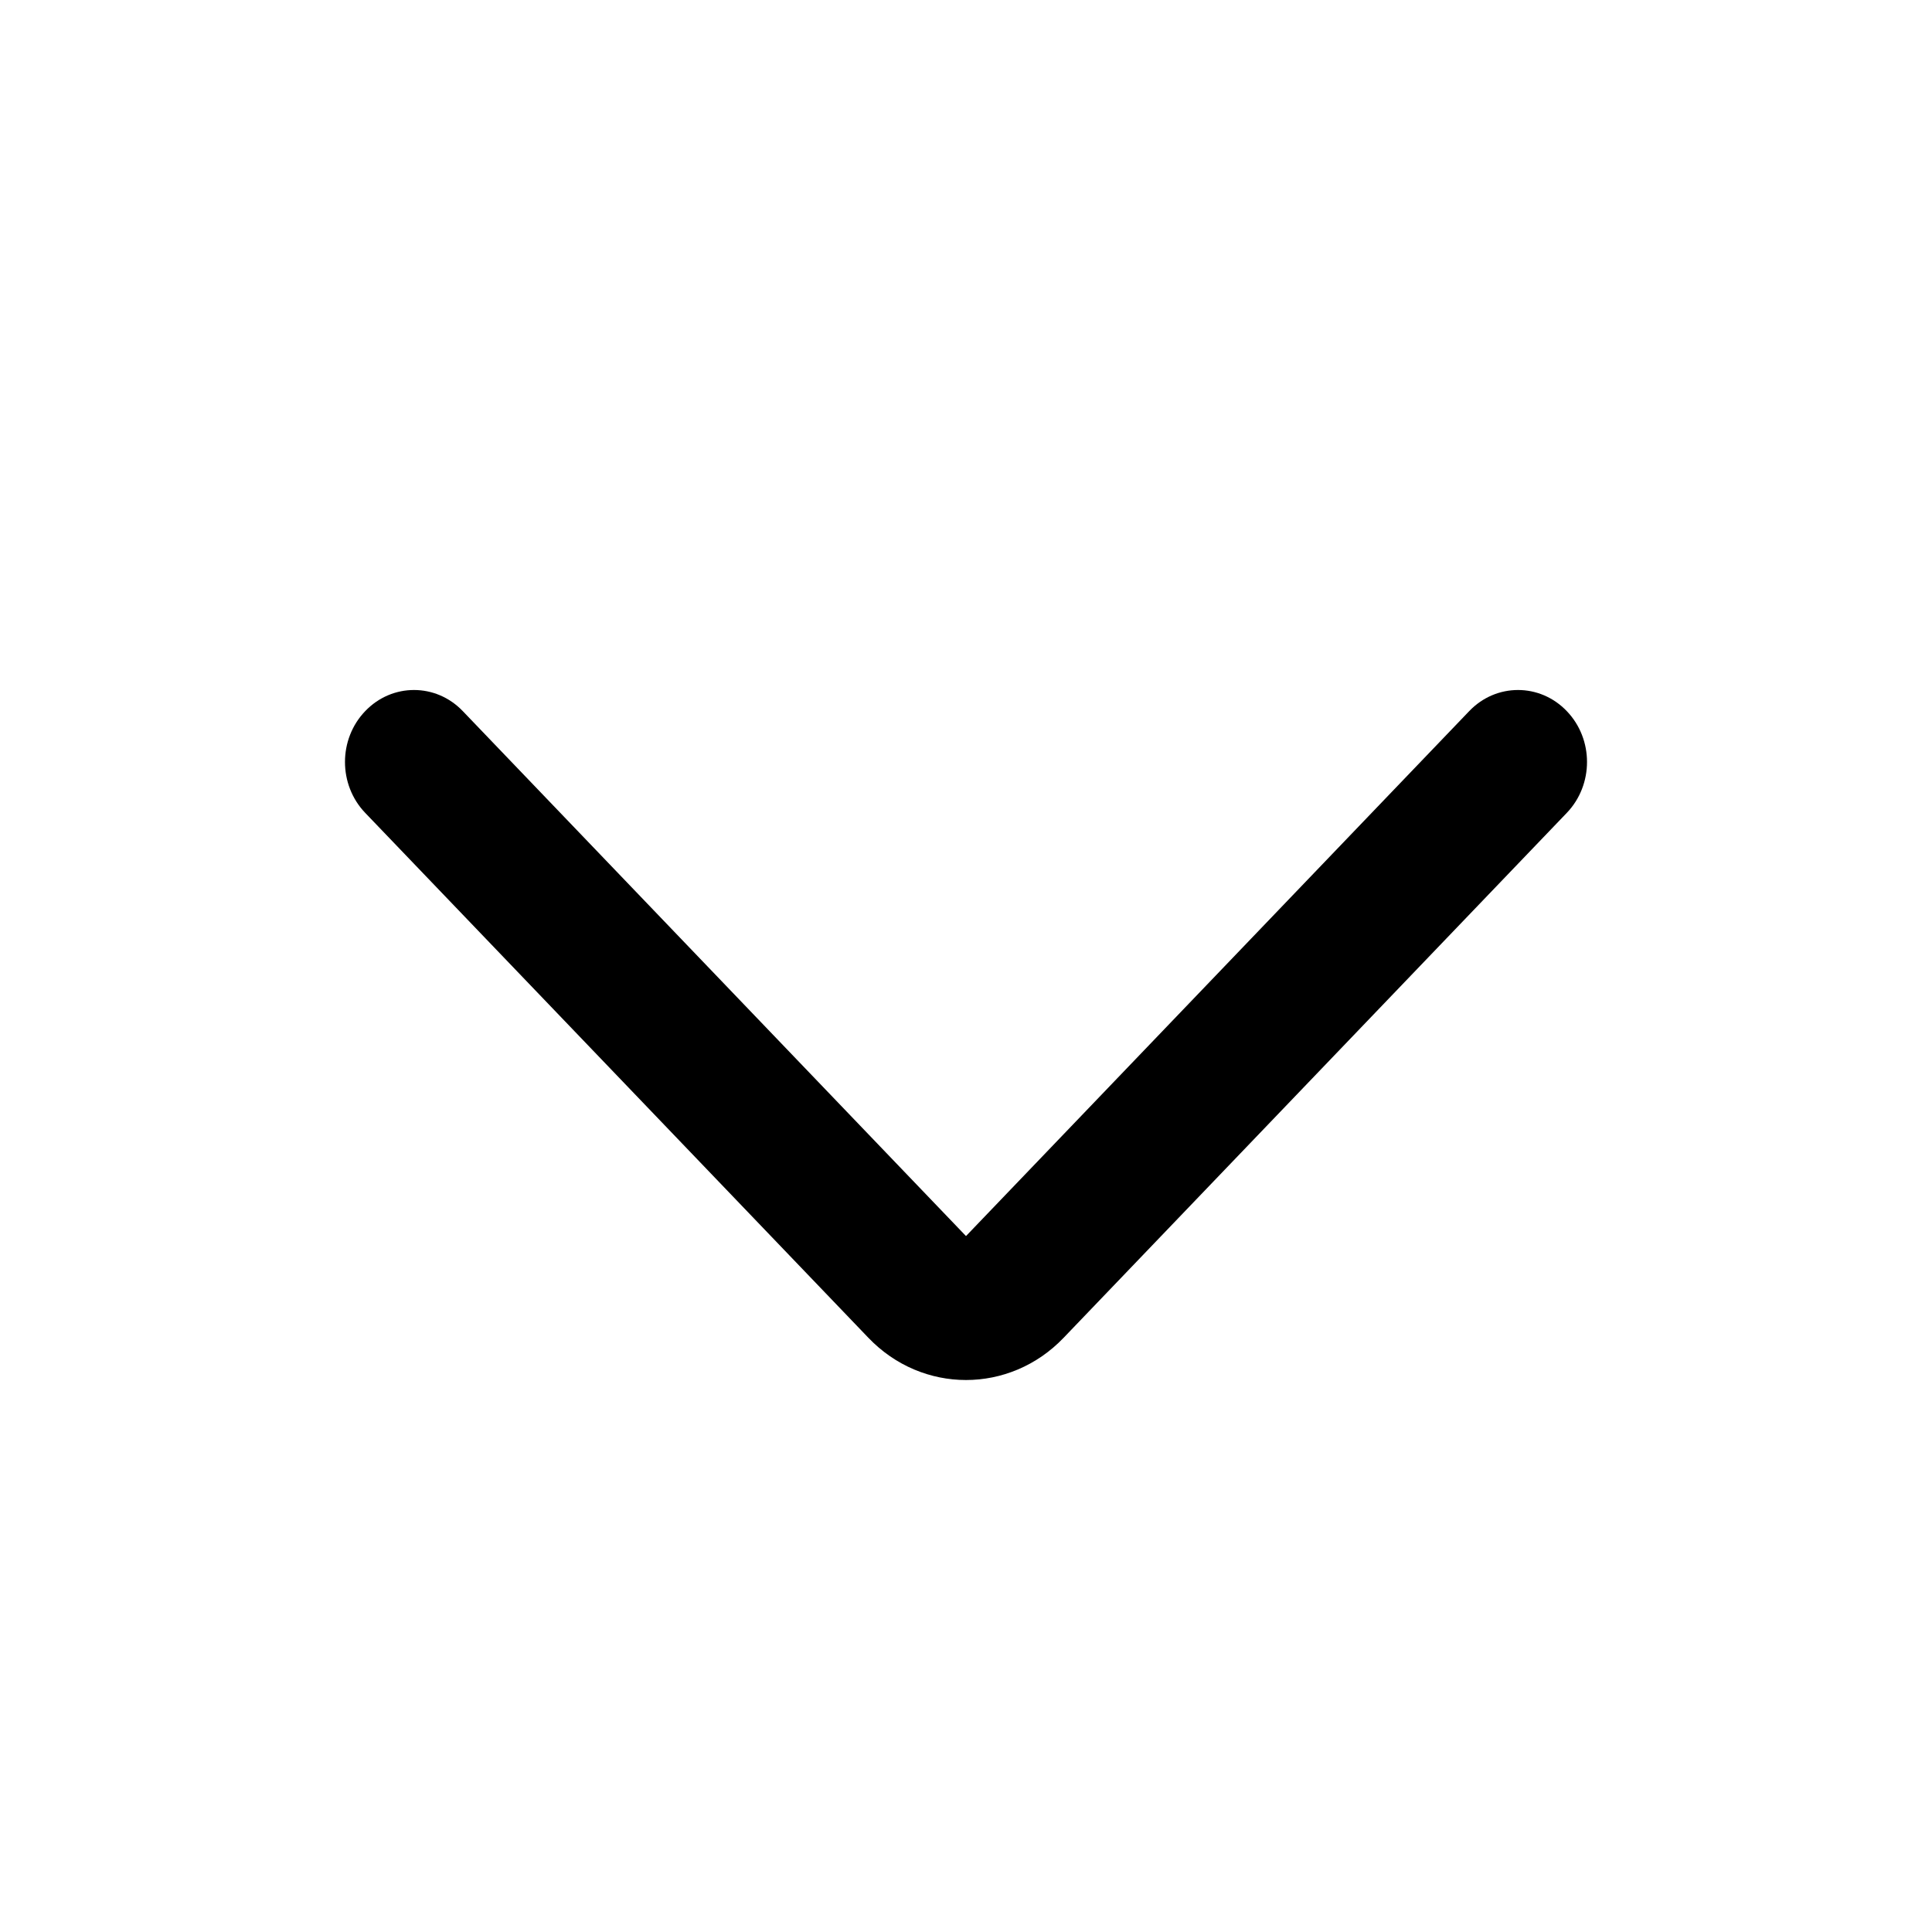 <svg width="28" height="28" viewBox="0 0 28 28" xmlns="http://www.w3.org/2000/svg">
<path fill-rule="evenodd" clip-rule="evenodd" d="M15.414 19.389C14.633 20.204 13.367 20.204 12.586 19.389L5.293 11.781C4.902 11.373 4.902 10.713 5.293 10.306C5.683 9.898 6.317 9.898 6.707 10.306L14 17.914L21.293 10.306C21.683 9.898 22.317 9.898 22.707 10.306C23.098 10.713 23.098 11.373 22.707 11.781L15.414 19.389Z"/>
</svg>
